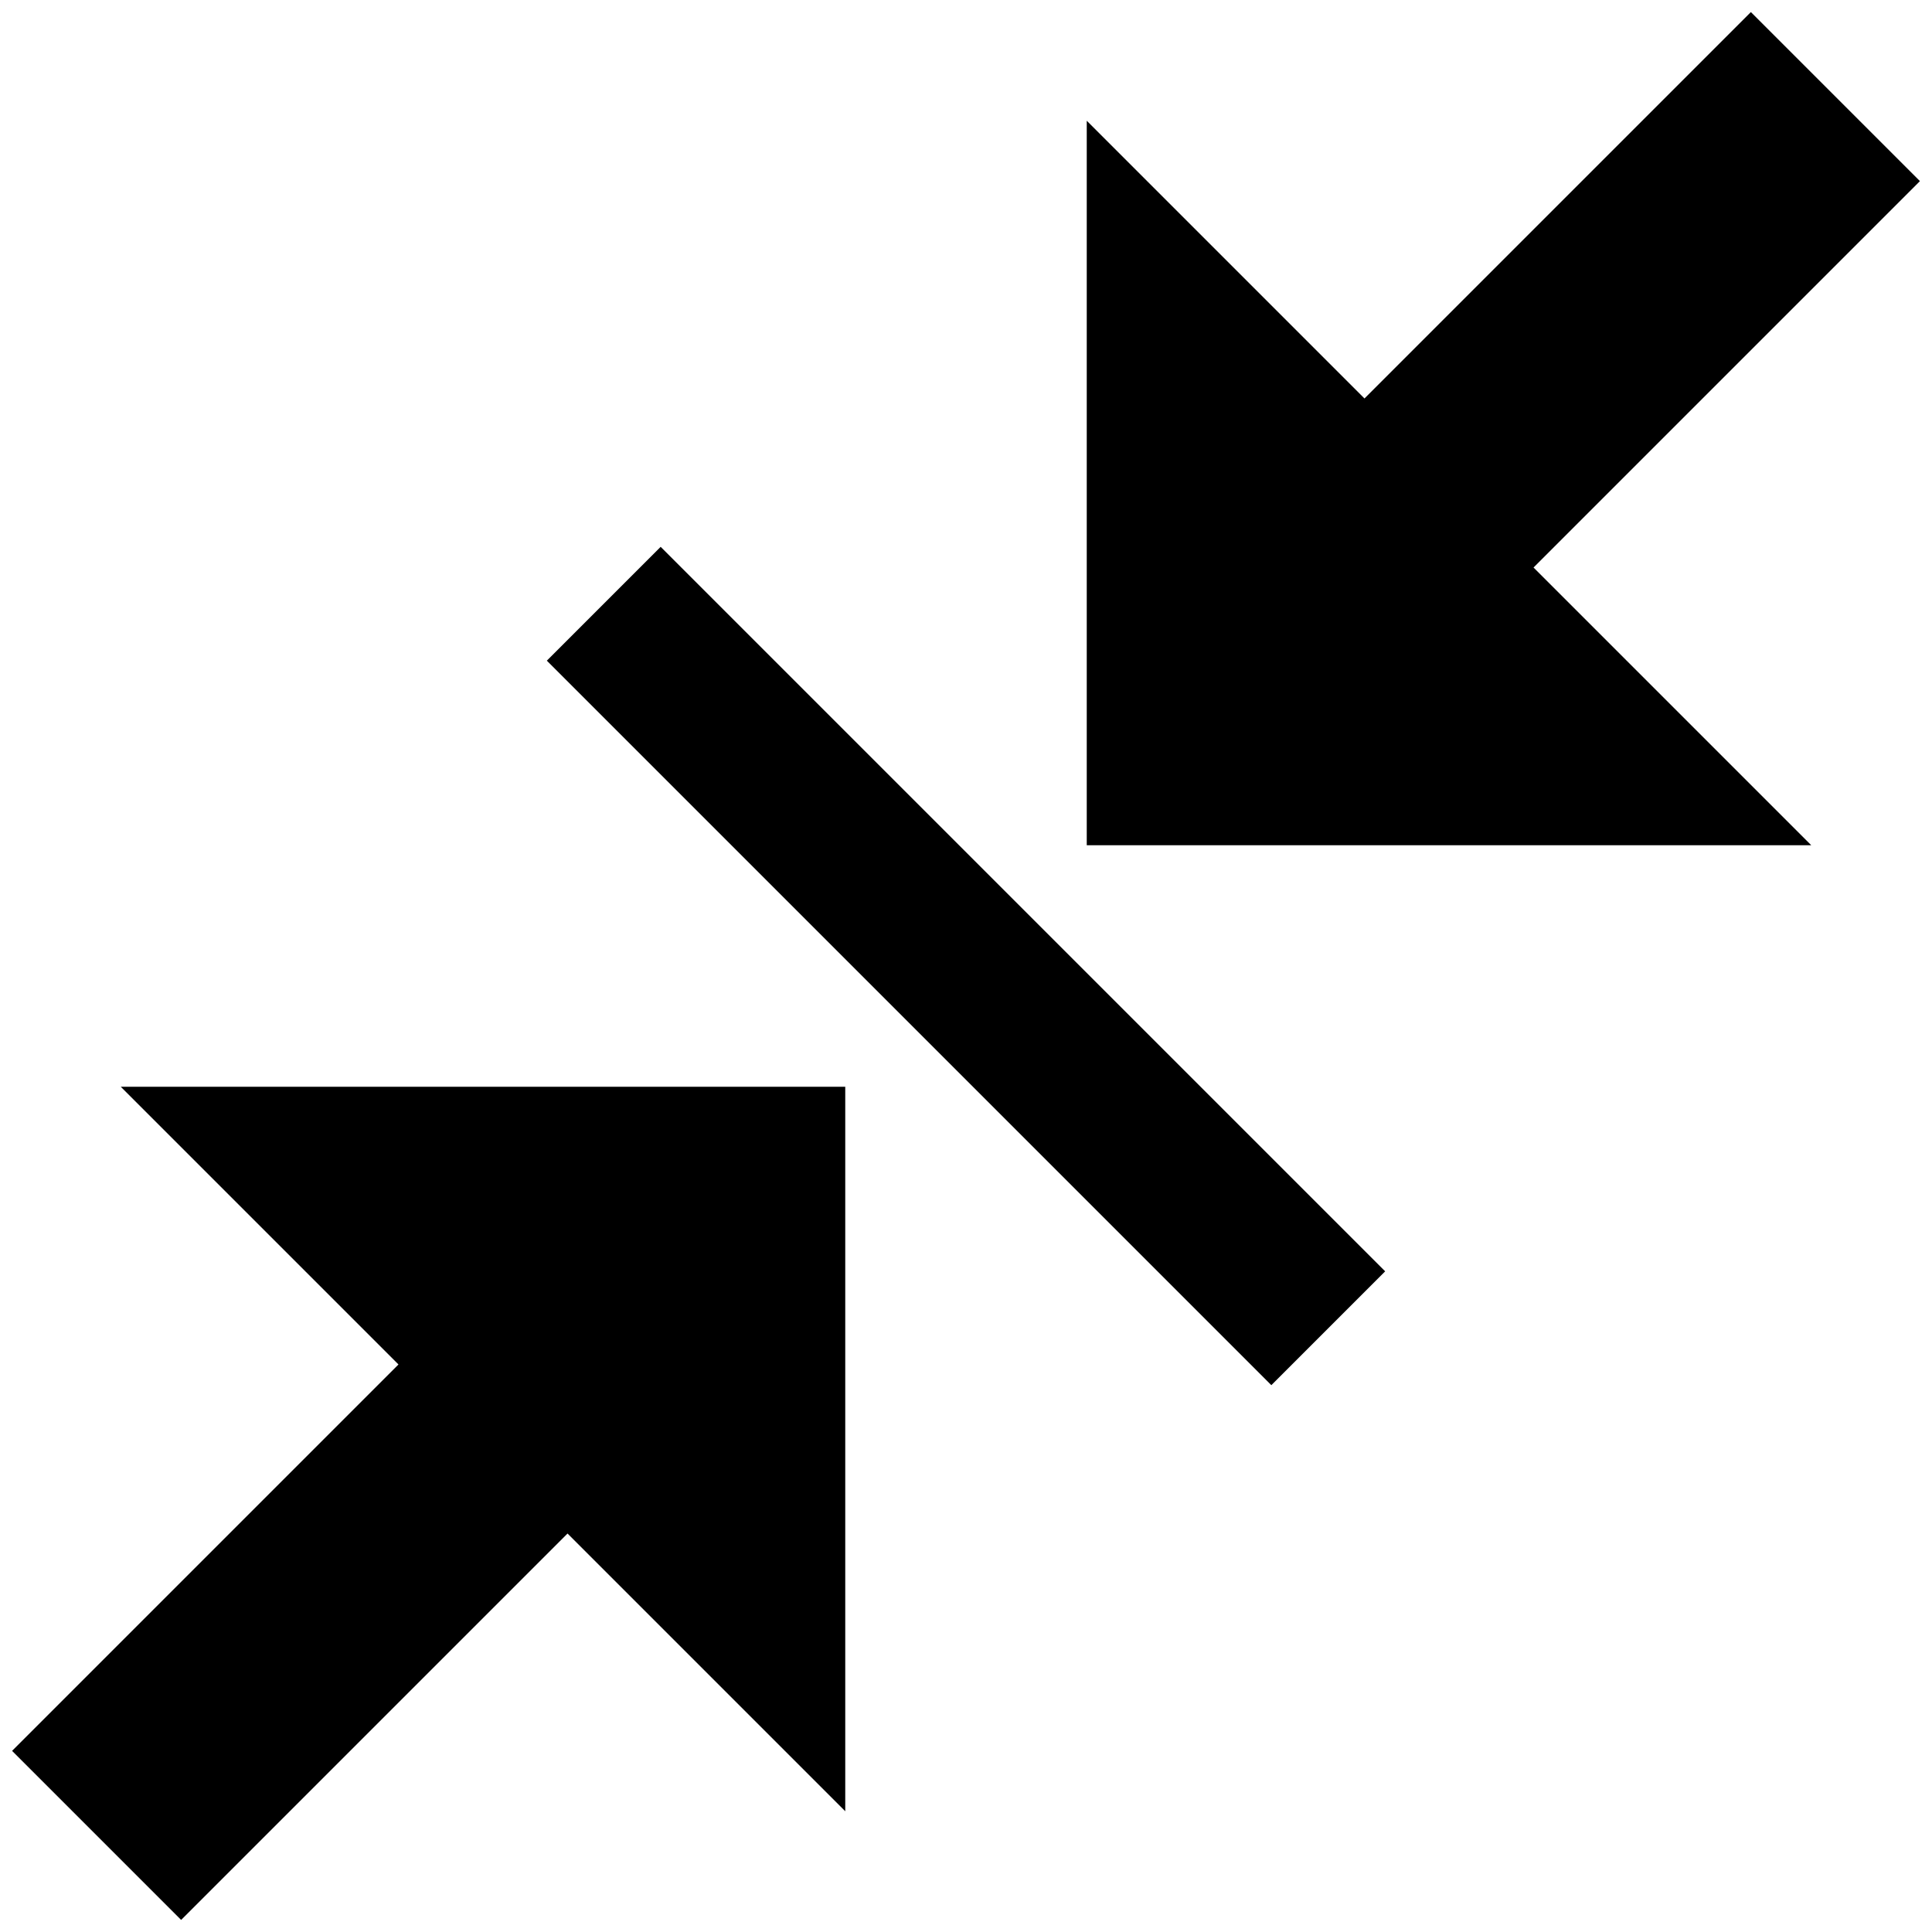 <svg viewBox="0 0 24 24" xmlns="http://www.w3.org/2000/svg"><path d="M23.85 2.25L21.75 0.15L16.95 4.95L13.5 1.5V10.5H22.5L19.05 7.05L23.85 2.25ZM4.95 16.95L0.15 21.75L2.25 23.85L7.05 19.05L10.5 22.5V13.5H1.5L4.95 16.95ZM6.793 8.207L15.793 17.207L17.207 15.793L8.207 6.793L6.793 8.207Z"/></svg>